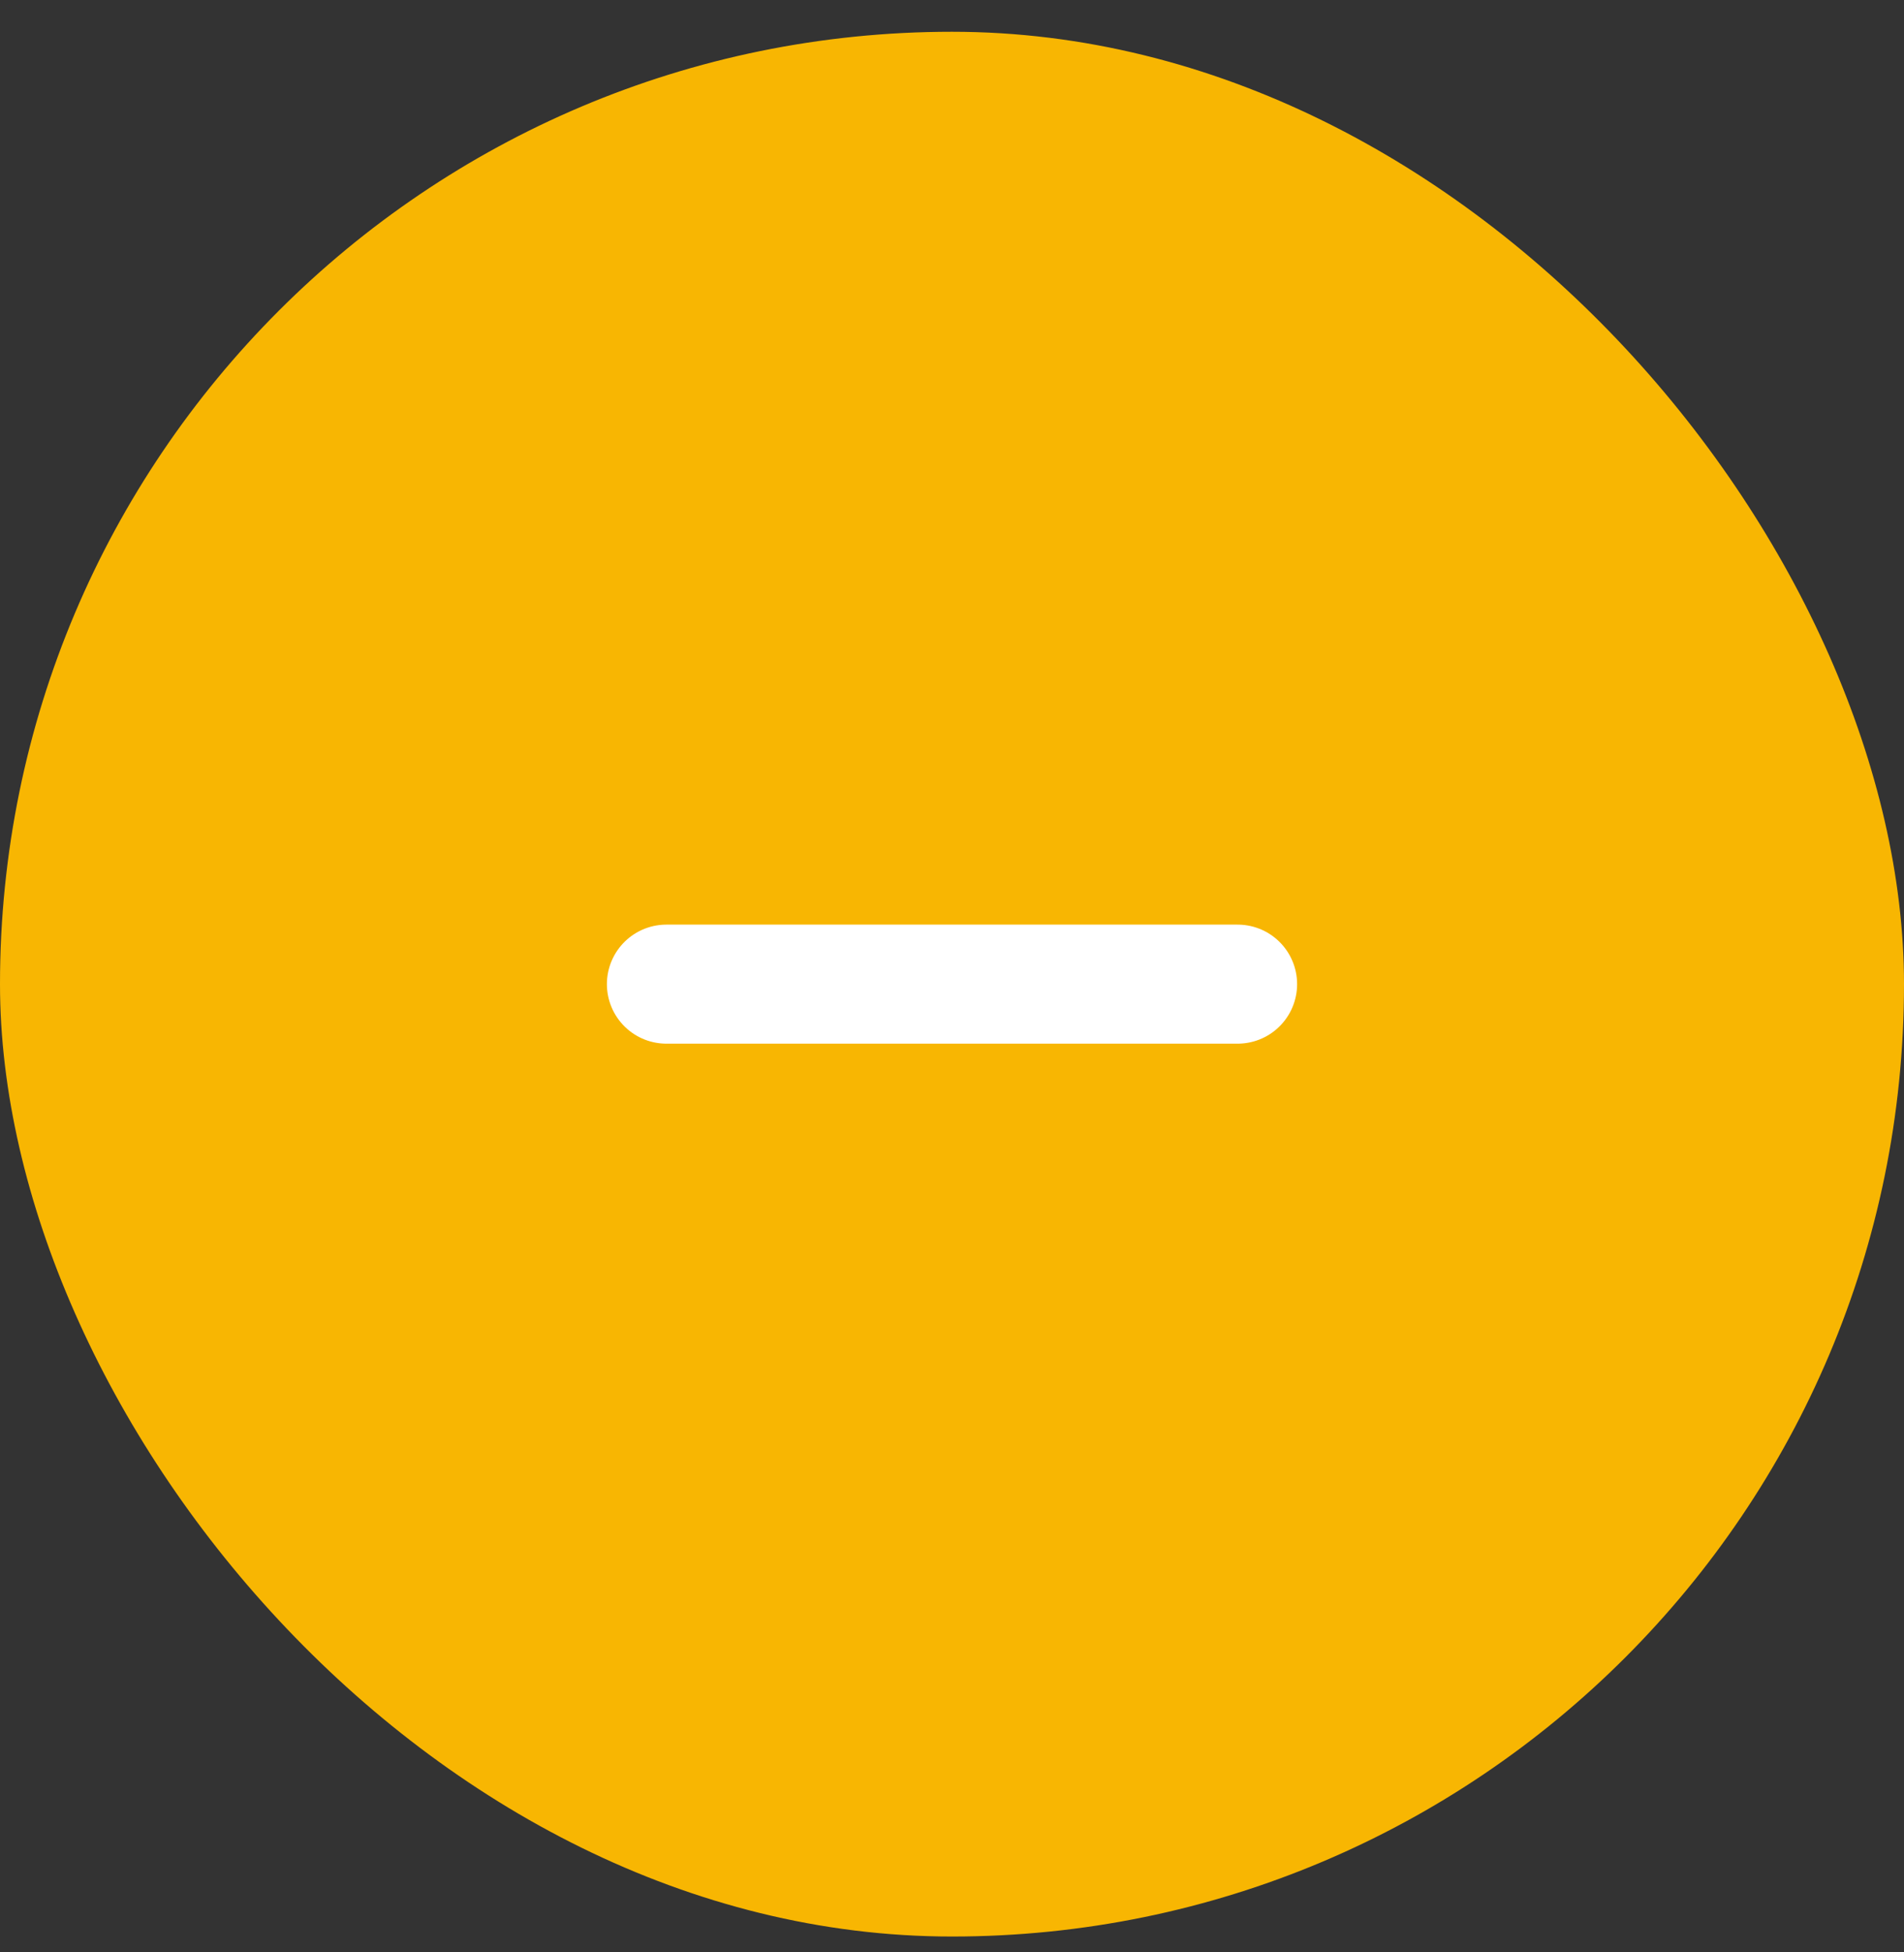 <svg width="40" height="41" viewBox="0 0 40 41" fill="none" xmlns="http://www.w3.org/2000/svg">
<rect x="0" y="0" width="40" height="41" fill="#333333" stroke="none"/>
<rect y="0.667" width="40" height="40" rx="20" fill="#F8B602"/>
<path d="M14 20.667L26 20.667" stroke="white" stroke-width="2.5" stroke-linecap="round"/>
</svg>

